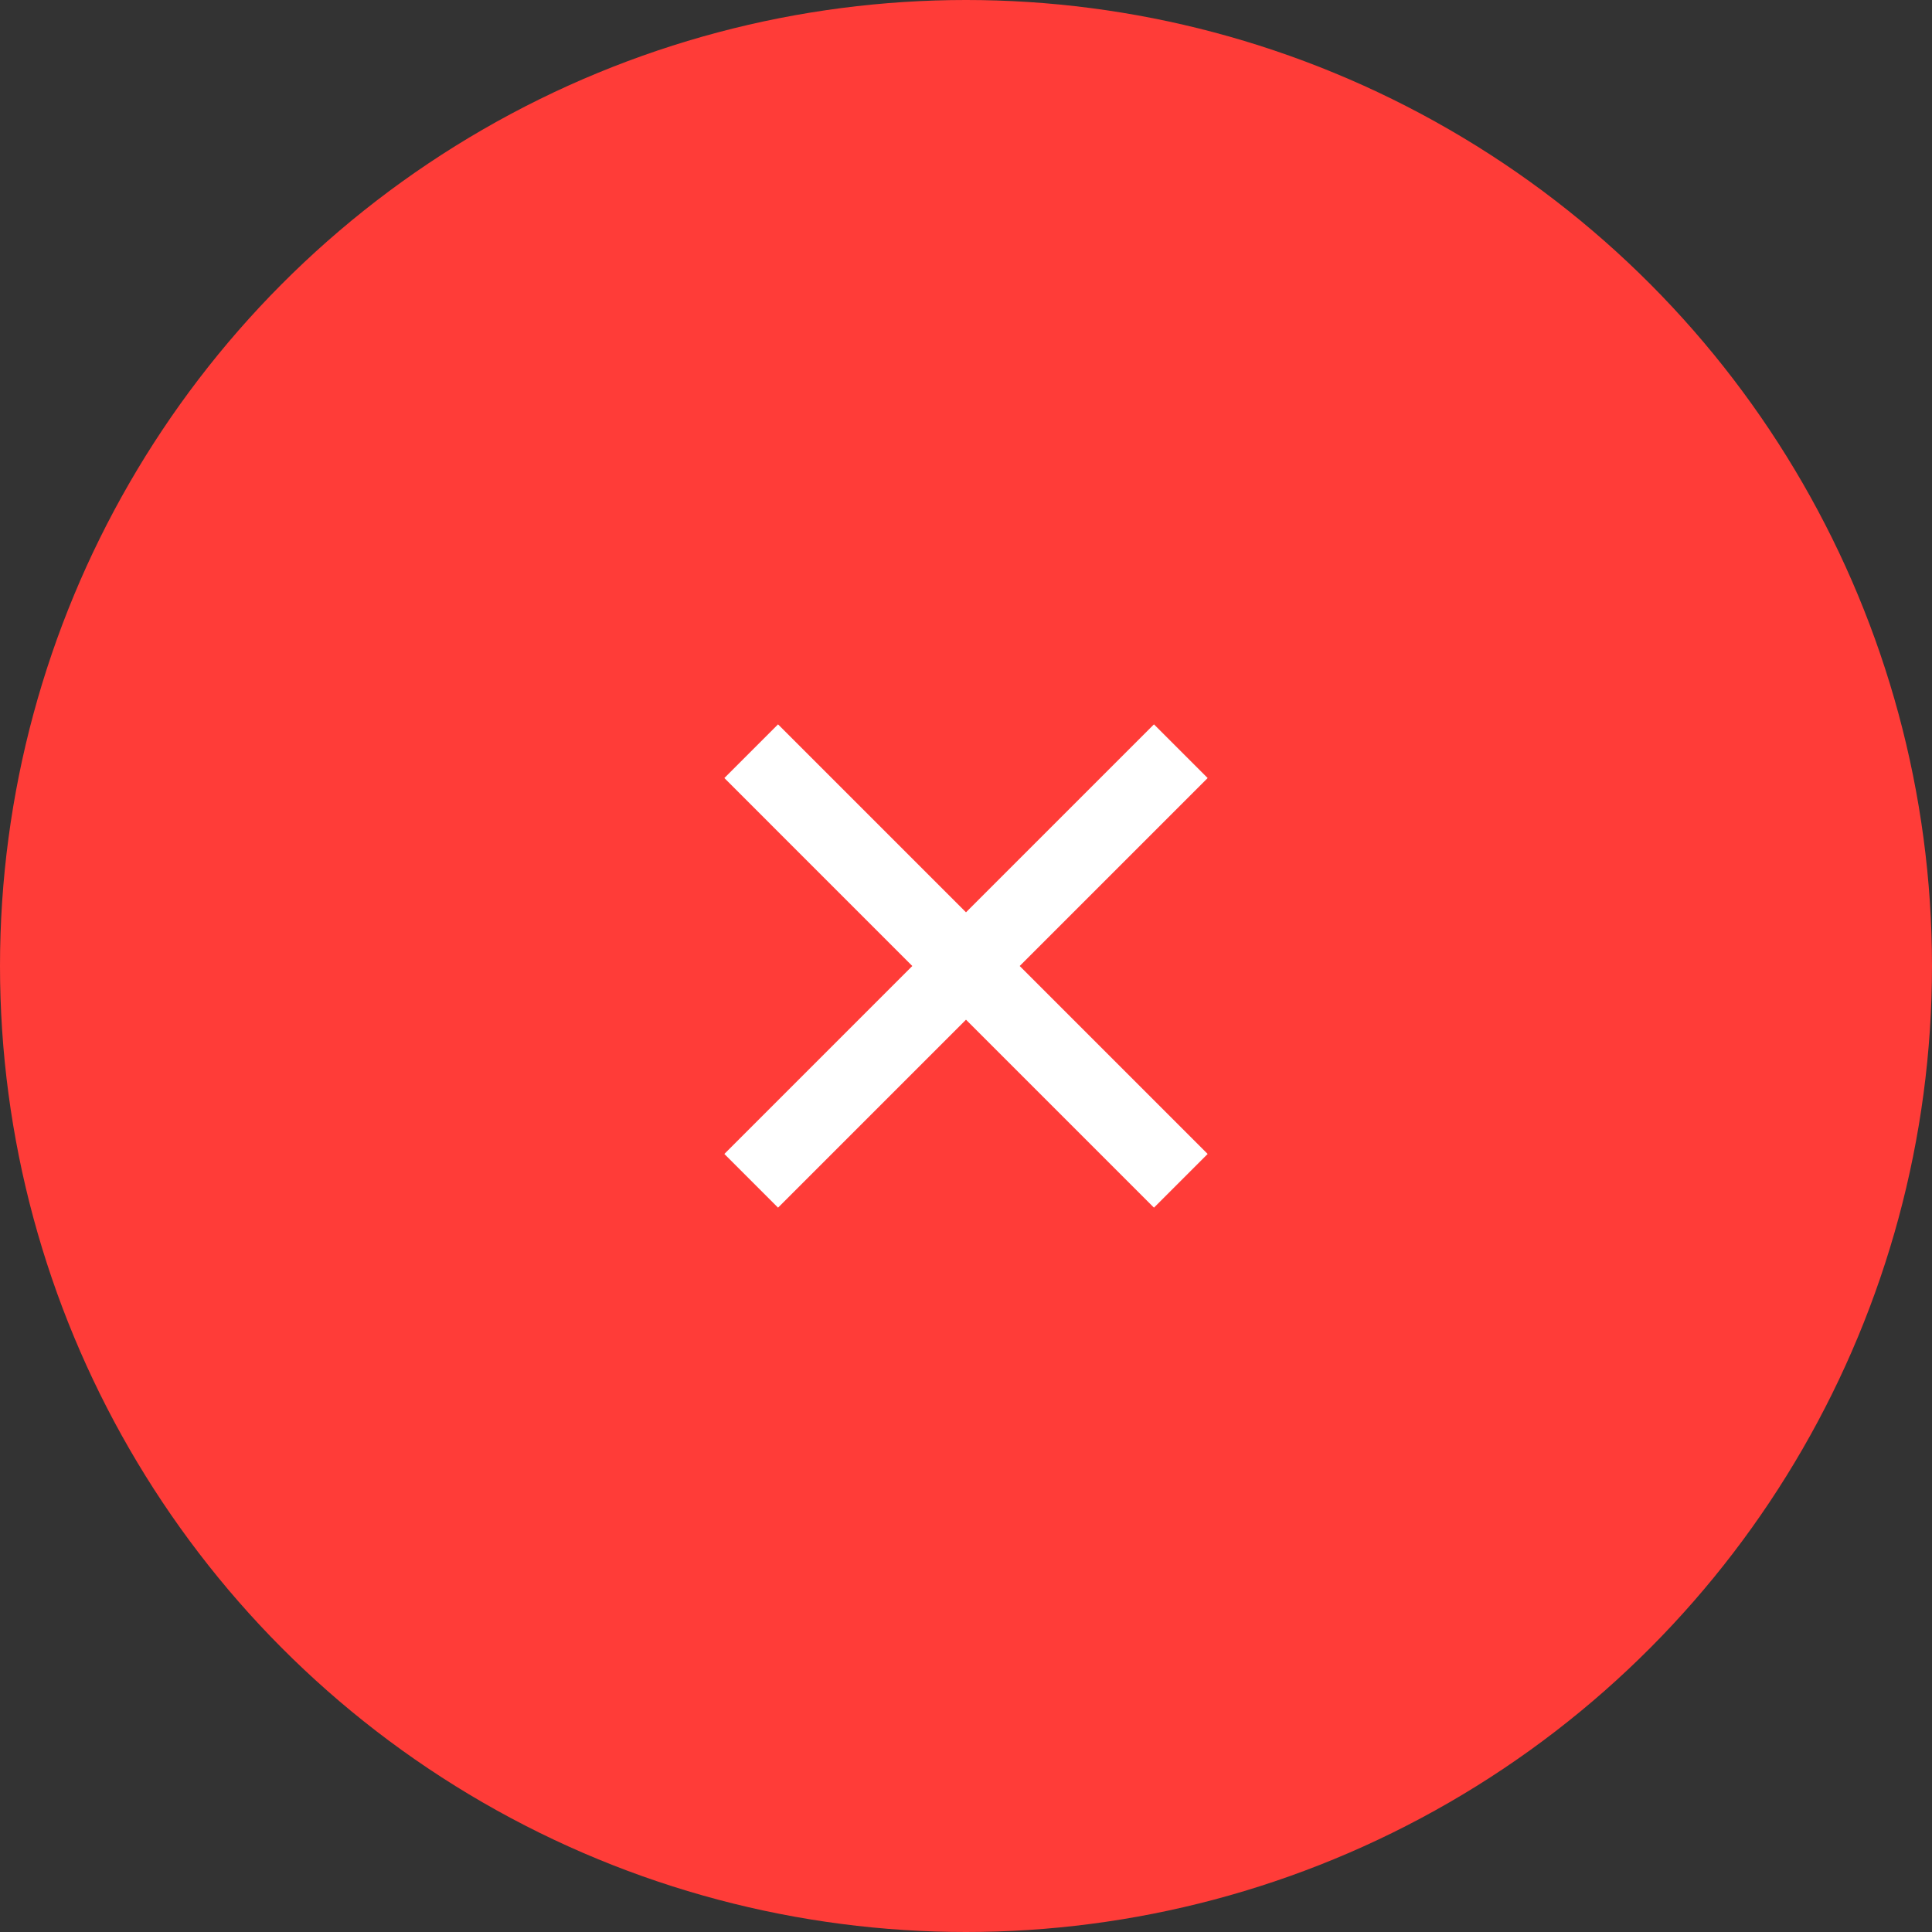 <?xml version="1.0" encoding="UTF-8" standalone="no"?>
<svg width="159px" height="159px" viewBox="0 0 159 159" version="1.1" xmlns="http://www.w3.org/2000/svg" xmlns:xlink="http://www.w3.org/1999/xlink">
    <rect x="0" y="0" width="159" height="159" fill="#333333" stroke="none"/>
    <!-- Generator: Sketch 50.2 (55047) - http://www.bohemiancoding.com/sketch -->
    <title>Group</title>
    <desc>Created with Sketch.</desc>
    <defs></defs>
    <g id="Page-1" stroke="none" stroke-width="1" fill="none" fill-rule="evenodd">
        <g id="Tablet">
            <g id="Group">
                <circle id="Oval" fill="#FF3C38" cx="79.5" cy="79.5" r="79.5"></circle>
                <g id="close-line" transform="translate(42, 42)">
                    <polygon id="Shape" points="0 0 75 0 75 75 0 75"></polygon>
                    <polygon id="Shape" fill="#FFFFFF" fill-rule="nonzero" points="37.5 33.081 52.969 17.613 57.388 22.031 41.919 37.5 57.388 52.969 52.969 57.388 37.5 41.919 22.031 57.388 17.613 52.969 33.081 37.5 17.613 22.031 22.031 17.613"></polygon>
                </g>
            </g>
        </g>
    </g>
</svg>